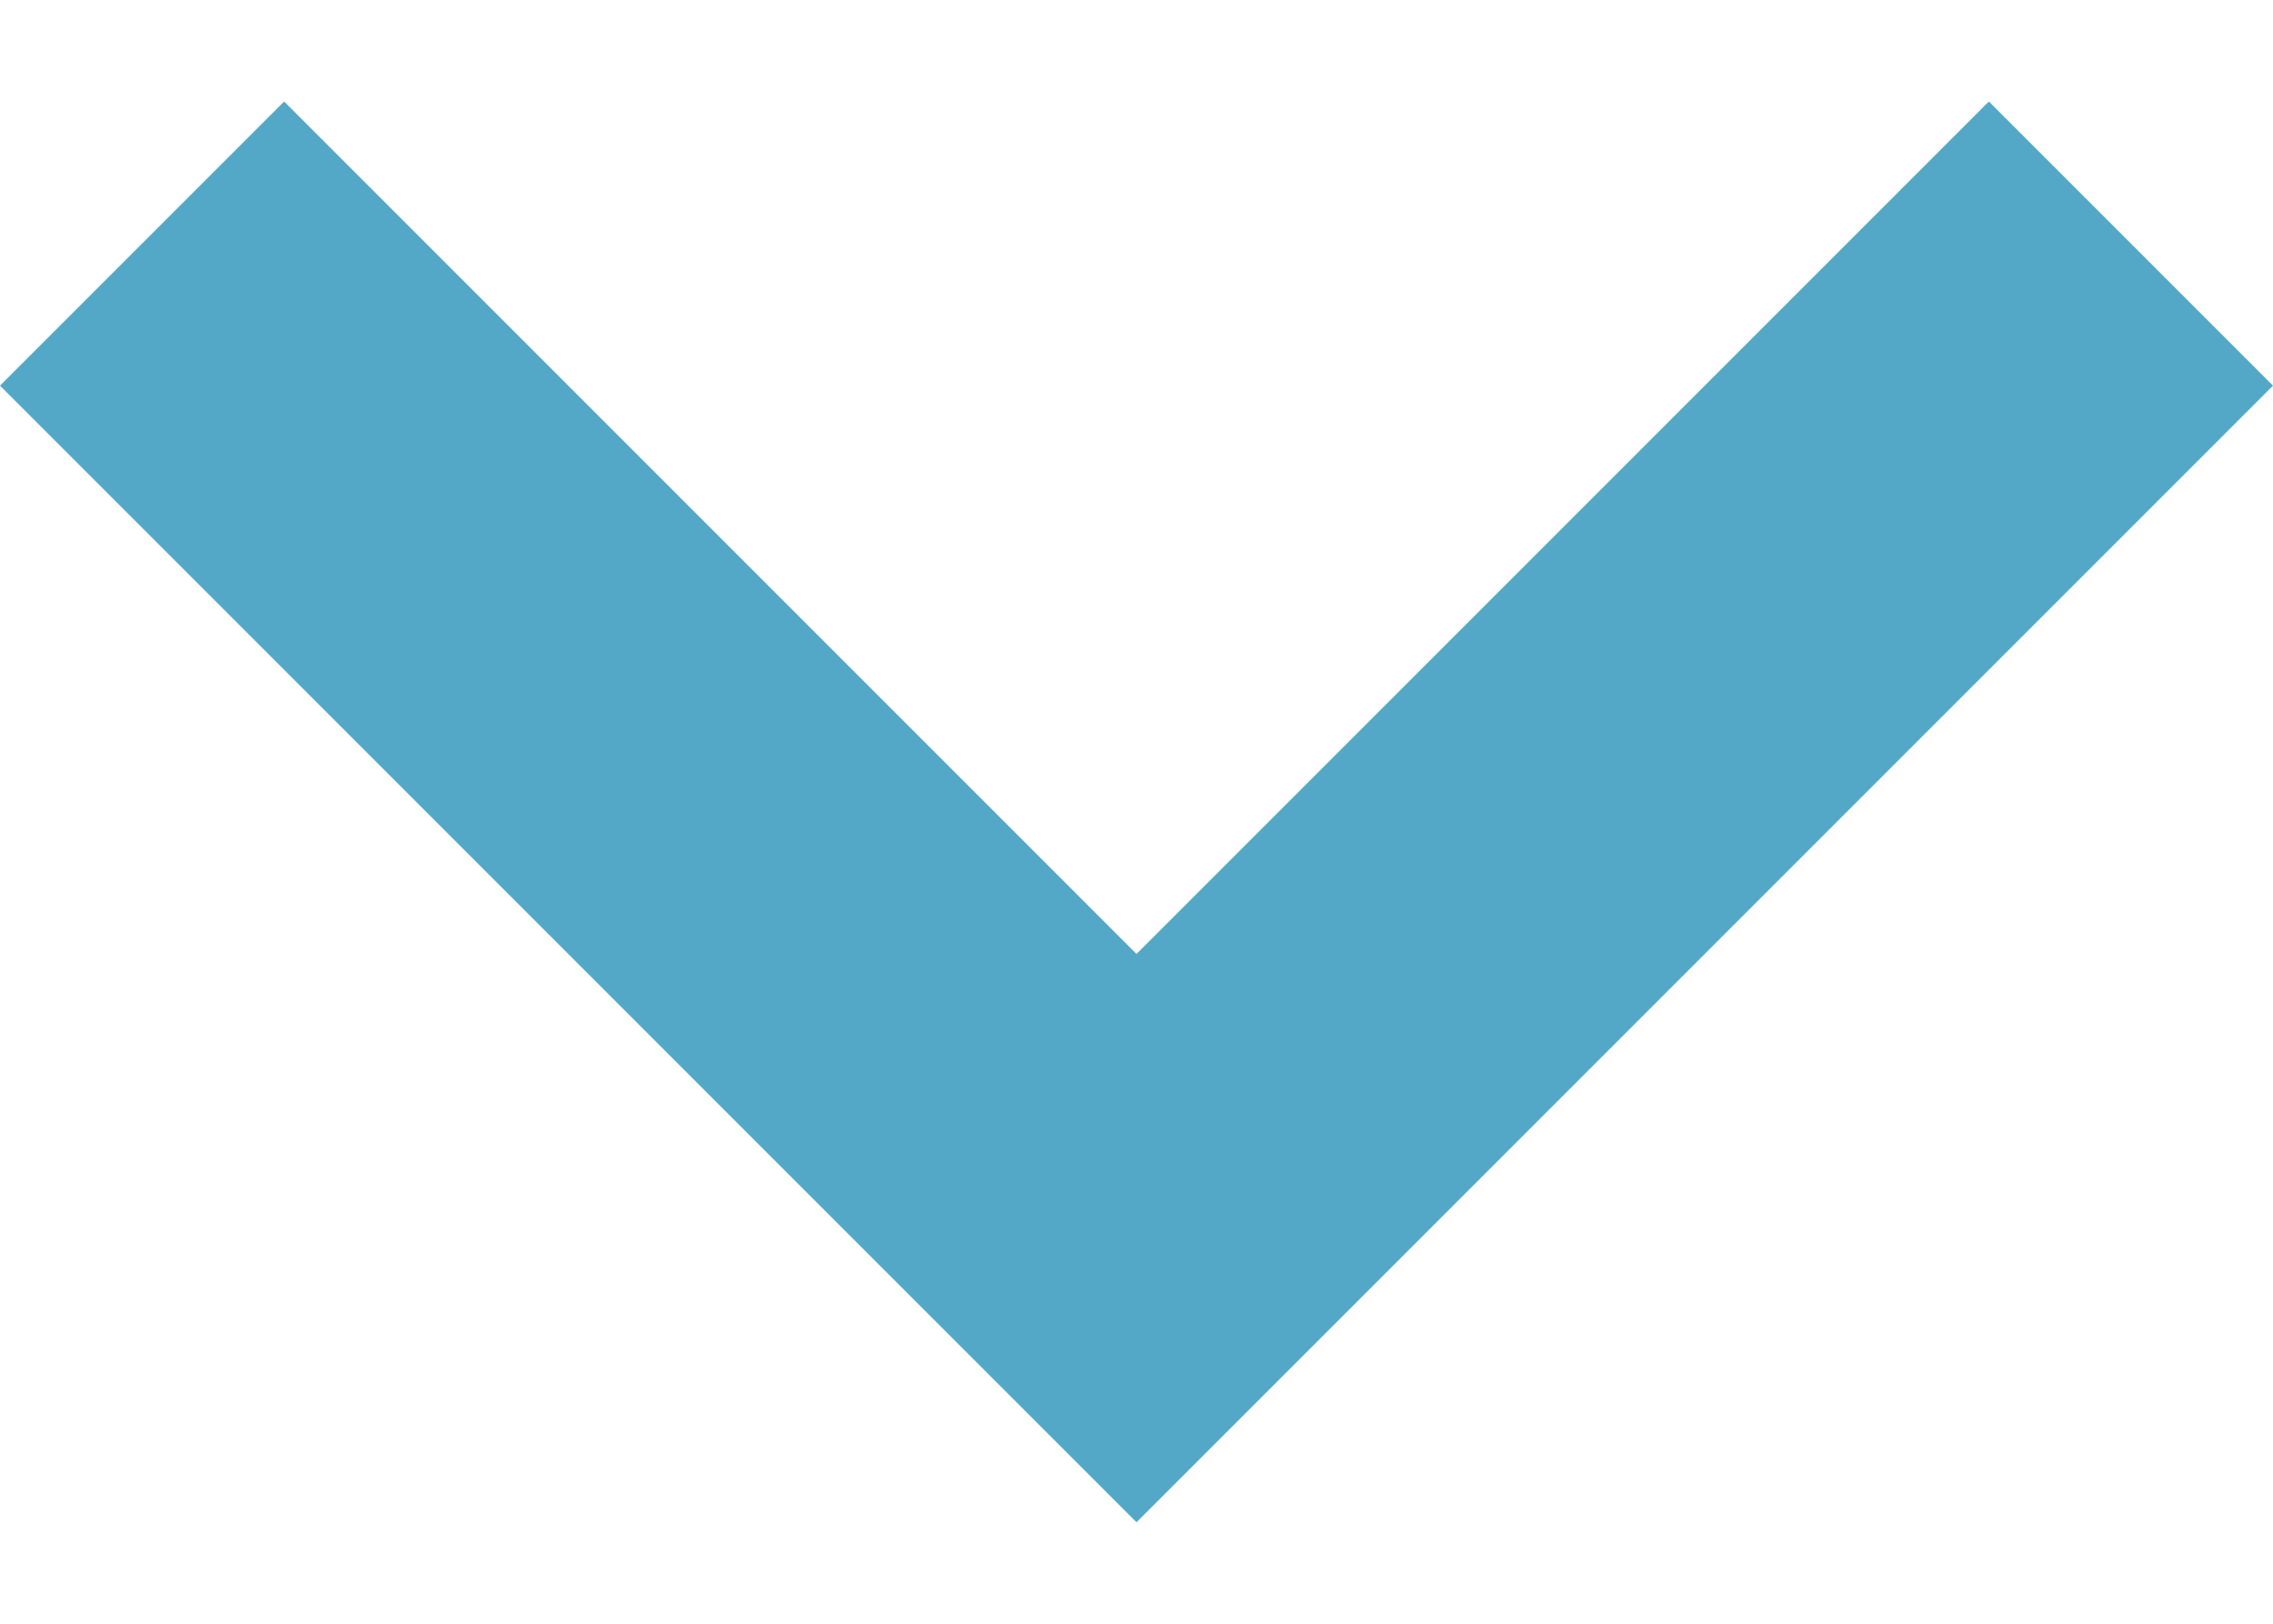 <svg width="14" height="10" viewBox="0 0 14 10" fill="none" xmlns="http://www.w3.org/2000/svg">
<path fill-rule="evenodd" clip-rule="evenodd" d="M1.75 0.625L7 5.875L12.25 0.625L14 2.375L7 9.375L0 2.375L1.75 0.625Z" fill="#54A8C7"/>
</svg>
